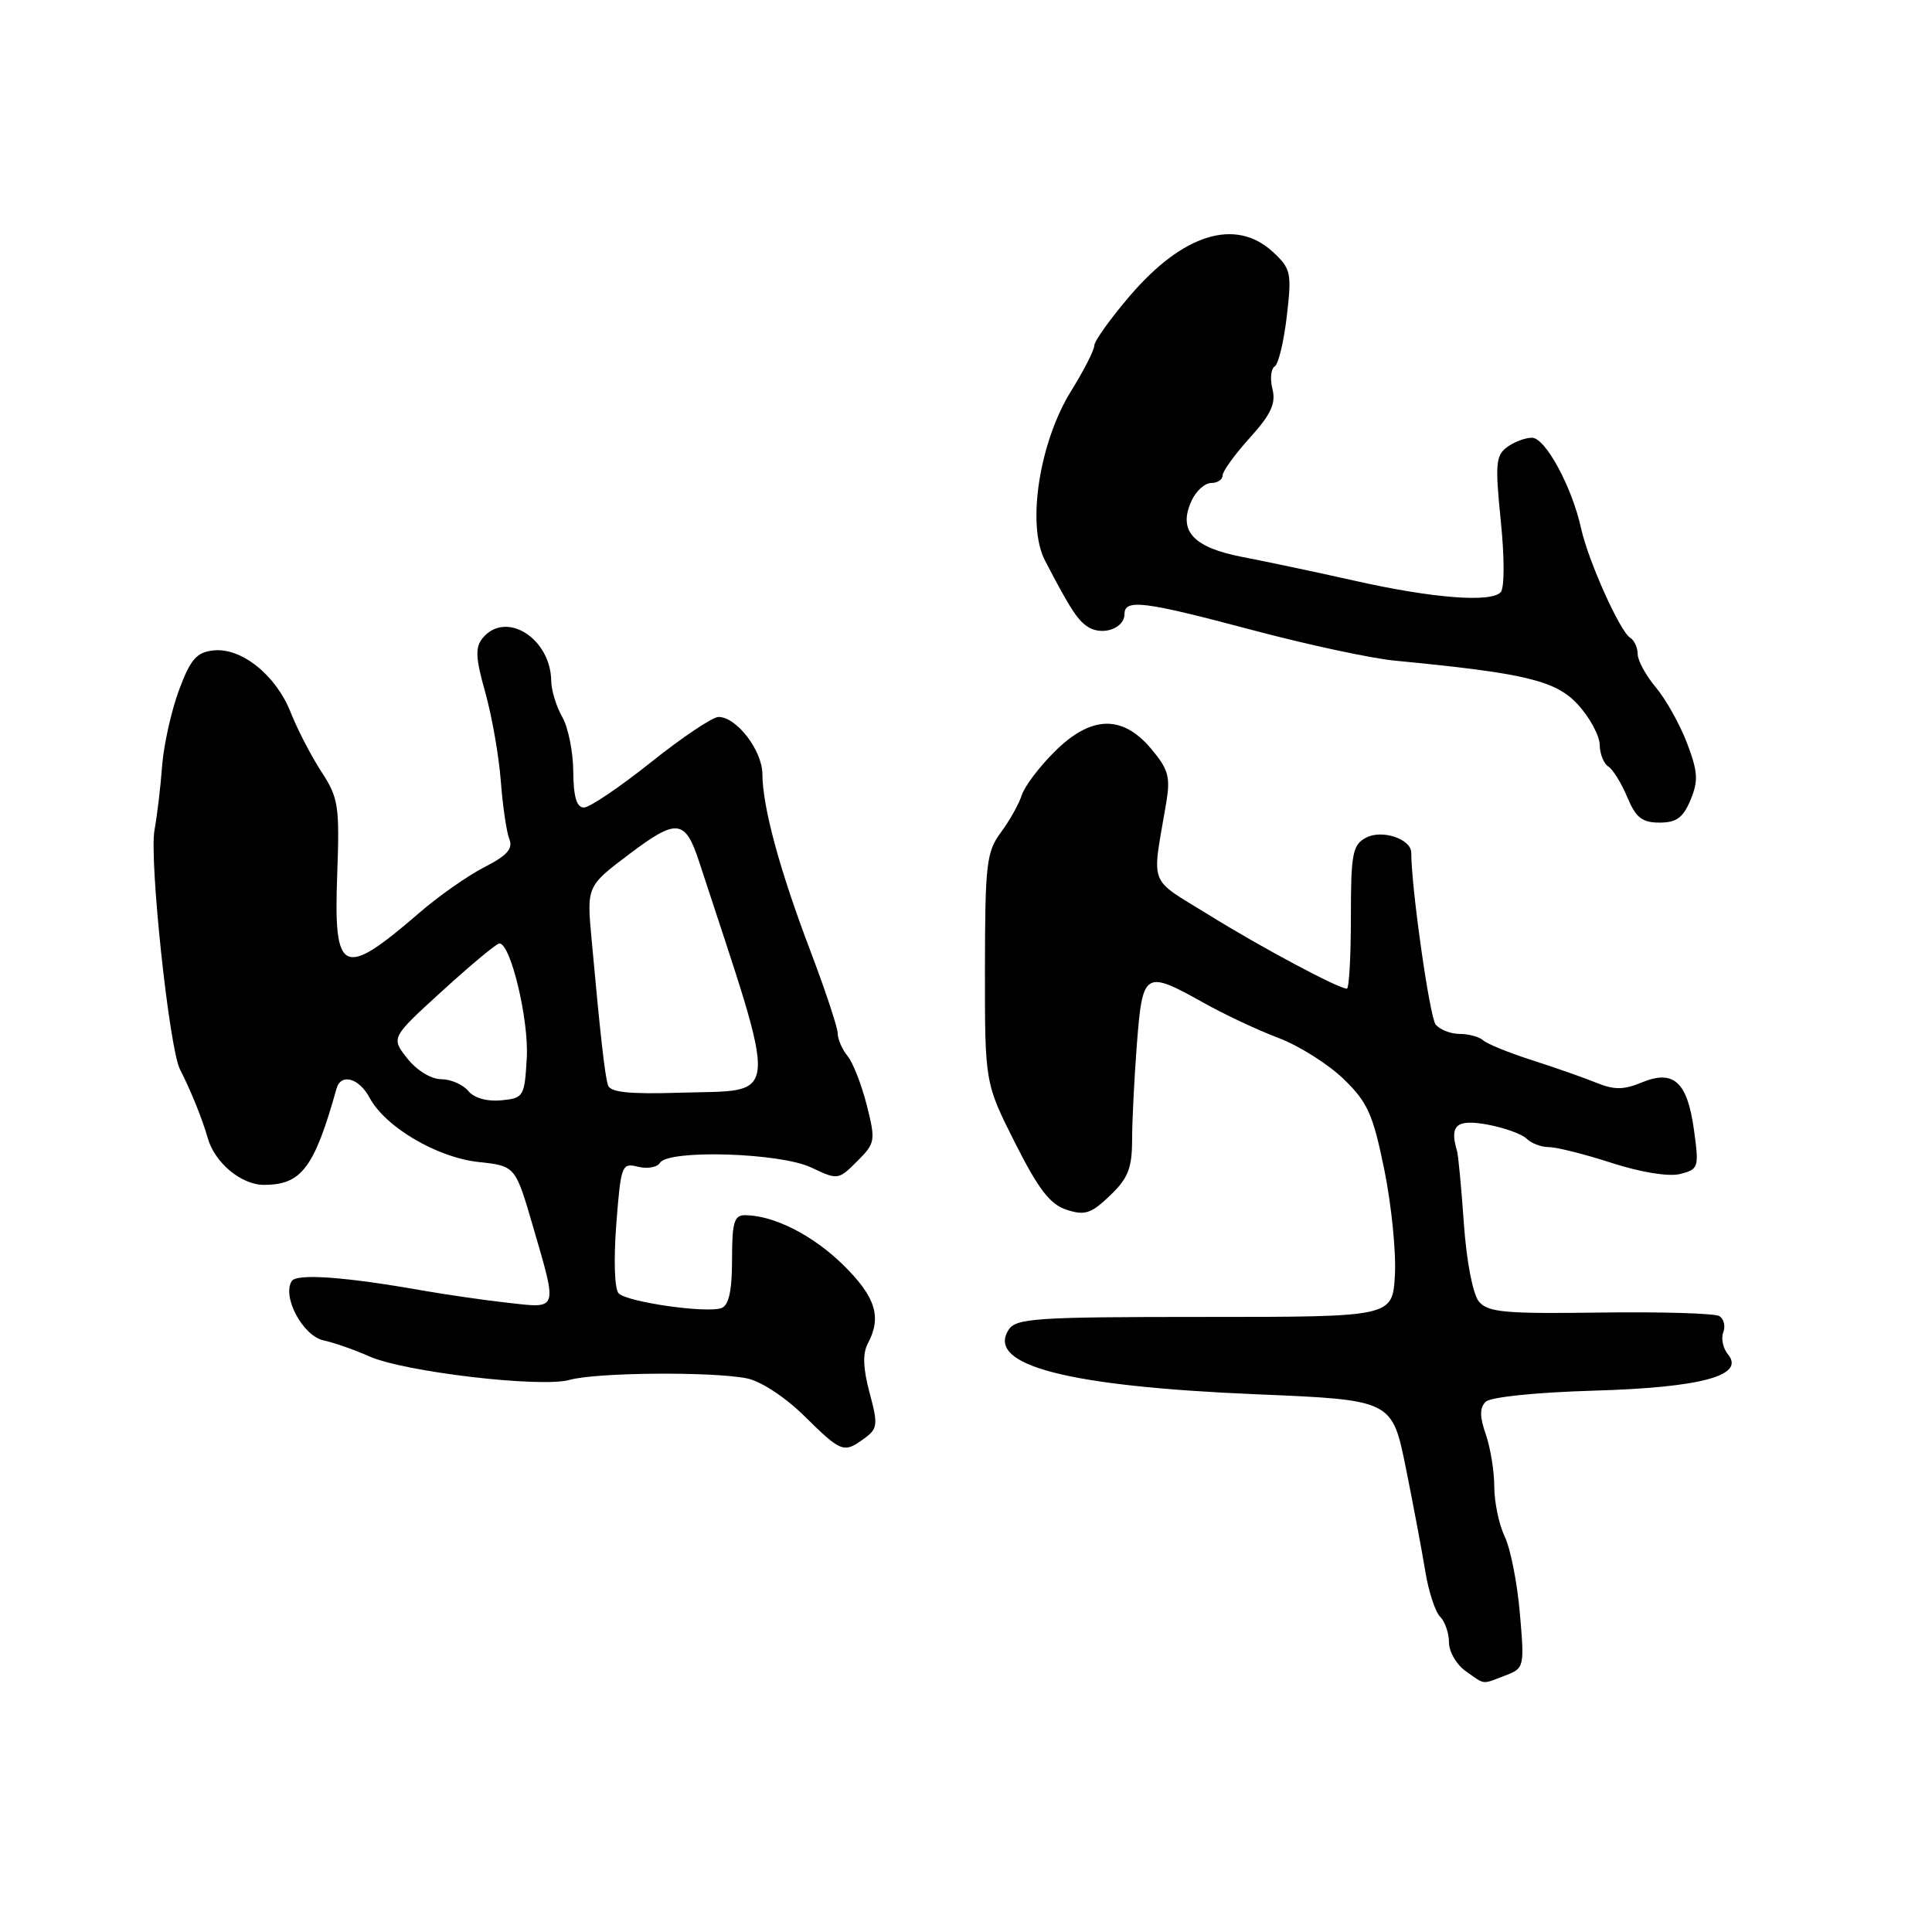 <?xml version="1.0" encoding="UTF-8" standalone="no"?>
<!DOCTYPE svg PUBLIC "-//W3C//DTD SVG 1.1//EN" "http://www.w3.org/Graphics/SVG/1.1/DTD/svg11.dtd" >
<svg xmlns="http://www.w3.org/2000/svg" xmlns:xlink="http://www.w3.org/1999/xlink" version="1.1" viewBox="0 0 256 256">
 <g >
 <path fill="currentColor"
d=" M 199.44 222.02 C 201.97 221.06 202.01 220.91 201.39 213.77 C 201.05 209.77 200.15 205.19 199.38 203.60 C 198.62 202.00 198.00 199.03 198.00 197.00 C 198.00 194.96 197.49 191.85 196.88 190.07 C 196.06 187.74 196.05 186.55 196.85 185.75 C 197.48 185.12 203.43 184.50 211.13 184.27 C 225.42 183.86 231.30 182.27 228.96 179.45 C 228.31 178.67 228.03 177.36 228.34 176.54 C 228.66 175.73 228.42 174.76 227.82 174.39 C 227.22 174.02 220.12 173.81 212.04 173.92 C 199.38 174.10 197.16 173.89 195.96 172.46 C 195.16 171.48 194.33 167.19 193.97 162.14 C 193.64 157.39 193.23 153.05 193.06 152.50 C 192.04 149.09 192.99 148.27 197.08 149.01 C 199.32 149.43 201.66 150.26 202.28 150.88 C 202.90 151.50 204.23 152.00 205.24 152.00 C 206.25 152.00 210.01 152.94 213.58 154.10 C 217.46 155.35 221.10 155.94 222.63 155.56 C 225.07 154.94 225.15 154.71 224.46 149.73 C 223.58 143.32 221.76 141.68 217.52 143.44 C 215.13 144.43 213.88 144.43 211.50 143.46 C 209.85 142.79 206.03 141.45 203.00 140.48 C 199.97 139.51 197.07 138.33 196.55 137.86 C 196.03 137.39 194.62 137.00 193.42 137.00 C 192.22 137.00 190.79 136.44 190.23 135.75 C 189.44 134.77 187.00 117.61 187.00 113.00 C 187.00 111.16 183.11 109.87 181.00 111.00 C 179.22 111.95 179.00 113.09 179.00 121.54 C 179.00 126.74 178.76 131.00 178.47 131.00 C 177.35 131.00 167.19 125.58 160.16 121.22 C 152.05 116.20 152.61 117.68 154.52 106.45 C 155.11 102.96 154.84 101.96 152.52 99.20 C 148.69 94.66 144.53 94.80 139.69 99.65 C 137.68 101.65 135.74 104.23 135.38 105.38 C 135.02 106.52 133.78 108.74 132.62 110.30 C 130.71 112.88 130.53 114.48 130.51 128.31 C 130.50 143.50 130.50 143.50 134.50 151.44 C 137.61 157.60 139.13 159.58 141.33 160.30 C 143.75 161.09 144.59 160.81 147.08 158.42 C 149.47 156.14 150.00 154.80 150.01 151.06 C 150.01 148.55 150.30 142.79 150.65 138.25 C 151.40 128.70 151.69 128.52 159.42 132.84 C 162.21 134.41 166.71 136.52 169.42 137.54 C 172.12 138.56 175.99 141.00 178.01 142.95 C 181.21 146.04 181.92 147.61 183.43 155.00 C 184.38 159.68 185.01 165.97 184.83 169.00 C 184.50 174.50 184.50 174.50 159.61 174.50 C 137.11 174.50 134.62 174.67 133.63 176.23 C 130.67 180.91 141.45 183.70 166.48 184.75 C 184.46 185.50 184.46 185.50 186.28 194.50 C 187.28 199.45 188.44 205.65 188.87 208.27 C 189.30 210.90 190.18 213.58 190.82 214.22 C 191.47 214.87 192.00 216.41 192.00 217.64 C 192.00 218.88 193.00 220.59 194.22 221.44 C 196.85 223.29 196.28 223.22 199.44 222.02 Z  M 114.54 190.59 C 116.30 189.31 116.36 188.78 115.22 184.54 C 114.36 181.33 114.29 179.32 114.99 178.02 C 116.86 174.53 116.04 171.88 111.79 167.67 C 107.78 163.71 102.58 161.05 98.75 161.02 C 97.28 161.00 97.00 161.94 97.00 166.89 C 97.00 171.01 96.58 172.95 95.61 173.32 C 93.70 174.05 83.15 172.55 81.98 171.38 C 81.43 170.83 81.30 166.98 81.66 162.23 C 82.27 154.37 82.38 154.06 84.54 154.60 C 85.77 154.91 87.08 154.68 87.45 154.08 C 88.56 152.29 103.39 152.74 107.49 154.70 C 111.01 156.37 111.09 156.36 113.57 153.88 C 115.99 151.47 116.04 151.16 114.85 146.43 C 114.16 143.72 113.02 140.79 112.30 139.92 C 111.59 139.05 111.00 137.70 111.00 136.92 C 110.99 136.14 109.36 131.22 107.38 126.00 C 103.32 115.33 101.04 106.93 101.02 102.56 C 101.00 99.43 97.60 95.00 95.21 95.00 C 94.42 95.00 90.39 97.70 86.26 101.00 C 82.12 104.30 78.13 107.00 77.37 107.00 C 76.41 107.00 75.99 105.59 75.96 102.25 C 75.95 99.64 75.29 96.38 74.50 95.00 C 73.71 93.62 73.05 91.47 73.04 90.21 C 72.95 84.56 67.03 80.85 63.97 84.53 C 62.94 85.78 63.00 87.13 64.31 91.78 C 65.19 94.93 66.11 100.20 66.36 103.50 C 66.61 106.80 67.12 110.26 67.49 111.19 C 68.00 112.46 67.19 113.37 64.17 114.91 C 61.98 116.03 58.09 118.76 55.54 120.97 C 45.42 129.72 44.19 129.16 44.68 115.96 C 45.01 106.77 44.86 105.74 42.59 102.26 C 41.24 100.19 39.41 96.66 38.52 94.40 C 36.56 89.44 31.95 85.75 28.23 86.19 C 26.03 86.44 25.22 87.39 23.70 91.49 C 22.69 94.24 21.69 98.74 21.48 101.49 C 21.28 104.25 20.82 108.08 20.47 110.00 C 19.76 113.93 22.42 138.92 23.85 141.70 C 25.30 144.53 26.82 148.30 27.52 150.78 C 28.44 154.06 31.96 157.00 34.97 157.00 C 39.95 157.00 41.64 154.76 44.59 144.25 C 45.17 142.17 47.58 142.84 48.98 145.47 C 51.06 149.34 57.89 153.37 63.40 153.97 C 68.29 154.50 68.29 154.50 70.62 162.50 C 73.90 173.77 74.03 173.39 67.25 172.62 C 64.09 172.27 59.02 171.53 56.00 171.00 C 45.66 169.17 39.29 168.72 38.65 169.76 C 37.36 171.84 40.13 177.00 42.85 177.60 C 44.31 177.92 47.04 178.88 48.92 179.72 C 53.52 181.78 71.68 183.92 75.49 182.84 C 79.01 181.85 94.34 181.72 98.96 182.64 C 100.82 183.01 104.03 185.12 106.59 187.64 C 111.50 192.48 111.80 192.59 114.54 190.59 Z  M 224.01 105.98 C 225.06 103.44 224.98 102.25 223.53 98.44 C 222.58 95.96 220.72 92.64 219.40 91.07 C 218.08 89.50 217.00 87.52 217.00 86.66 C 217.00 85.81 216.55 84.84 216.00 84.50 C 214.64 83.66 210.44 74.29 209.50 70.00 C 208.29 64.50 204.77 58.00 202.99 58.00 C 202.11 58.00 200.62 58.56 199.69 59.25 C 198.20 60.35 198.10 61.54 198.86 69.00 C 199.36 73.90 199.36 77.91 198.85 78.47 C 197.56 79.88 189.79 79.27 179.50 76.95 C 174.55 75.84 167.89 74.43 164.71 73.82 C 158.08 72.55 156.06 70.35 157.88 66.37 C 158.47 65.07 159.64 64.00 160.48 64.00 C 161.32 64.00 162.00 63.55 162.00 63.00 C 162.00 62.45 163.62 60.21 165.61 58.01 C 168.41 54.91 169.08 53.47 168.61 51.57 C 168.27 50.22 168.40 48.87 168.90 48.56 C 169.40 48.26 170.12 45.25 170.51 41.88 C 171.18 36.15 171.06 35.61 168.66 33.38 C 163.73 28.82 156.74 30.97 149.69 39.23 C 147.11 42.25 145.00 45.20 145.00 45.79 C 145.00 46.38 143.62 49.08 141.94 51.79 C 137.72 58.57 136.02 69.55 138.45 74.24 C 141.86 80.80 142.88 82.36 144.34 83.17 C 146.25 84.24 149.00 83.19 149.00 81.39 C 149.00 79.33 151.50 79.64 166.00 83.50 C 173.23 85.42 181.70 87.24 184.82 87.54 C 202.13 89.20 206.18 90.17 209.11 93.39 C 210.67 95.10 211.95 97.49 211.97 98.69 C 211.99 99.90 212.50 101.19 213.10 101.56 C 213.71 101.94 214.84 103.76 215.62 105.62 C 216.75 108.34 217.58 109.00 219.89 109.00 C 222.14 109.00 223.03 108.35 224.01 105.98 Z  M 62.04 144.55 C 61.33 143.70 59.72 143.00 58.45 143.00 C 57.13 143.00 55.22 141.83 53.97 140.25 C 51.80 137.50 51.80 137.50 58.65 131.26 C 62.42 127.83 65.80 125.01 66.17 125.01 C 67.66 124.99 70.09 135.12 69.80 140.17 C 69.51 145.32 69.39 145.51 66.41 145.80 C 64.54 145.98 62.83 145.50 62.04 144.55 Z  M 80.56 143.79 C 80.14 142.48 79.53 137.04 78.39 124.47 C 77.74 117.43 77.74 117.43 83.43 113.14 C 89.69 108.42 90.79 108.54 92.64 114.19 C 103.31 146.74 103.51 144.37 90.13 144.79 C 83.33 145.00 80.86 144.74 80.56 143.79 Z "/>
</g>
</svg>
